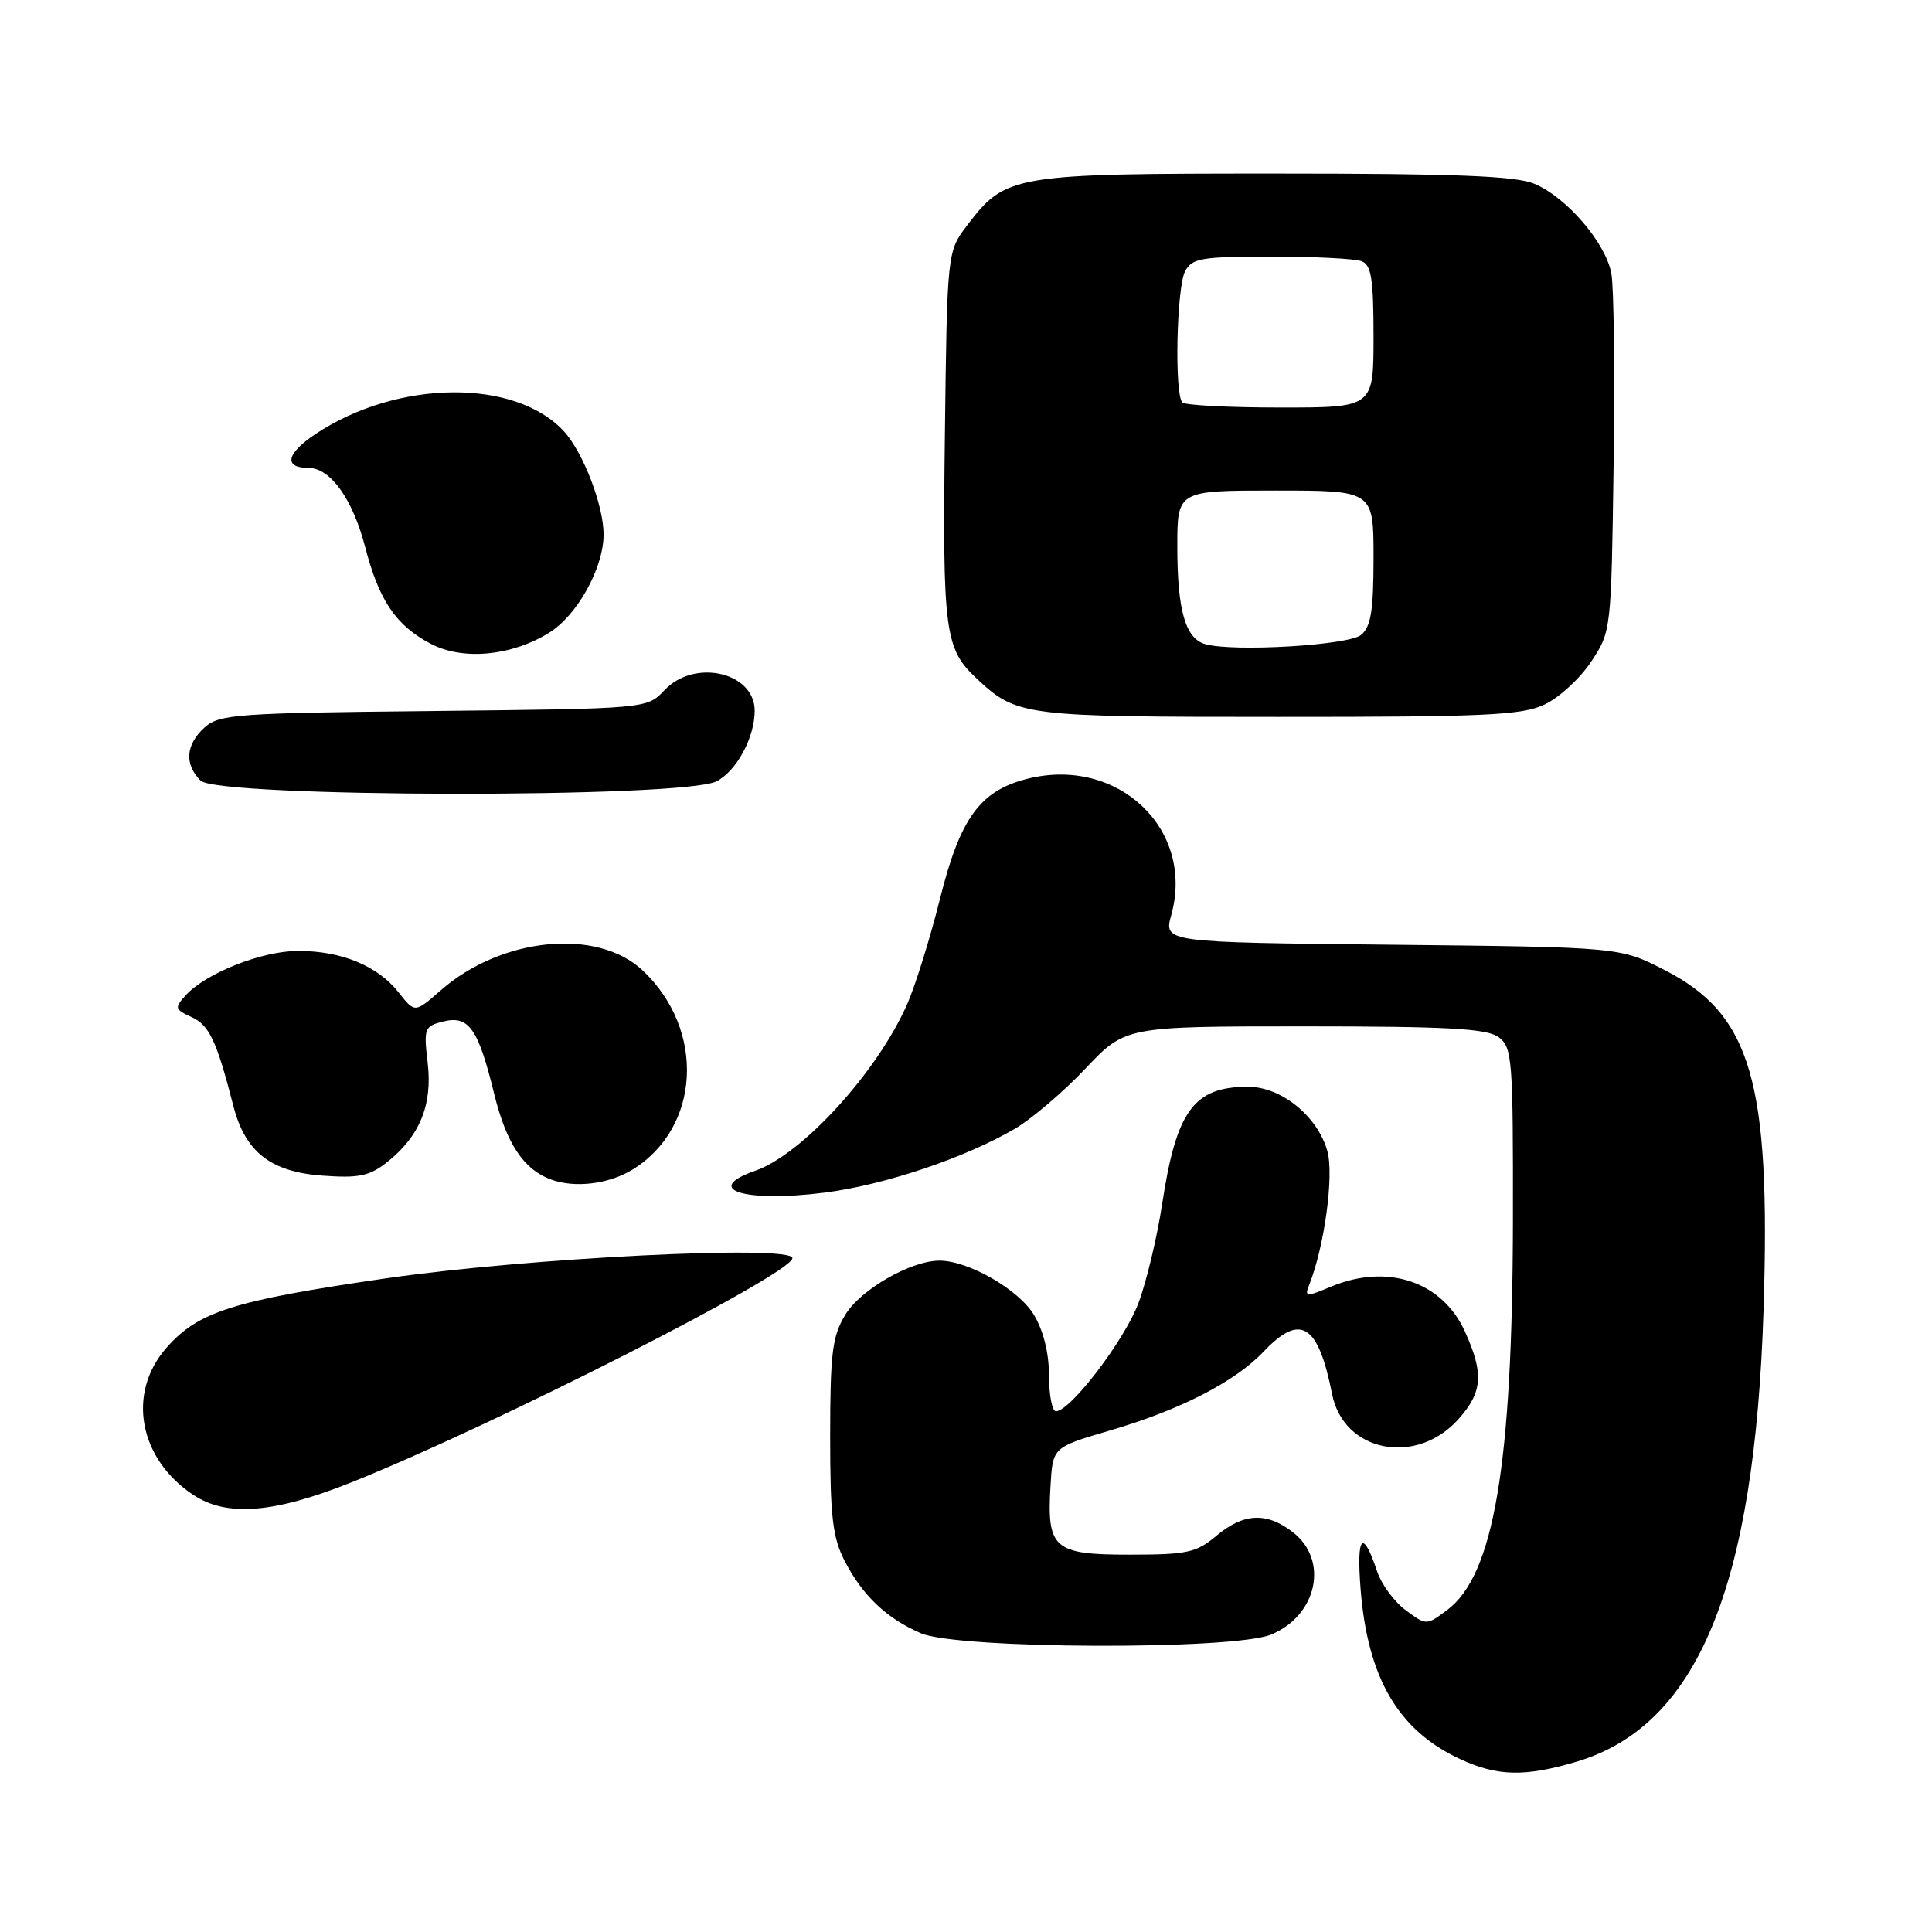 <?xml version="1.0" encoding="UTF-8" standalone="no"?>
<!DOCTYPE svg PUBLIC "-//W3C//DTD SVG 1.1//EN" "http://www.w3.org/Graphics/SVG/1.1/DTD/svg11.dtd" >
<svg xmlns="http://www.w3.org/2000/svg" xmlns:xlink="http://www.w3.org/1999/xlink" version="1.1" viewBox="0 0 256 256">
 <g >
 <path fill="currentColor"
d=" M 208.91 233.43 C 224.94 228.67 232.52 210.32 233.68 173.50 C 234.64 143.27 232.05 134.40 220.54 128.52 C 214.65 125.50 214.65 125.50 184.42 125.18 C 154.20 124.87 154.20 124.87 155.20 121.24 C 158.35 109.84 148.10 100.16 136.10 103.20 C 129.85 104.79 127.22 108.41 124.55 119.11 C 123.26 124.27 121.31 130.53 120.23 133.00 C 116.29 142.00 106.33 152.94 100.10 155.12 C 92.99 157.59 98.60 159.38 109.25 158.03 C 117.20 157.02 127.86 153.44 134.50 149.55 C 136.72 148.25 140.91 144.67 143.82 141.60 C 149.11 136.00 149.11 136.00 172.87 136.00 C 191.81 136.00 197.01 136.29 198.56 137.42 C 200.38 138.76 200.50 140.21 200.47 161.67 C 200.42 194.10 197.95 208.72 191.75 213.34 C 189.00 215.39 189.00 215.39 186.25 213.35 C 184.74 212.23 183.03 209.91 182.47 208.20 C 180.56 202.49 179.72 203.43 180.29 210.62 C 181.23 222.38 185.30 229.31 193.50 233.10 C 198.42 235.38 202.08 235.46 208.91 233.43 Z  M 168.45 216.58 C 174.53 214.05 176.09 206.79 171.37 203.07 C 167.88 200.33 164.80 200.46 161.18 203.50 C 158.52 205.74 157.32 206.00 149.64 206.00 C 139.60 206.00 138.70 205.21 139.20 196.85 C 139.50 191.77 139.50 191.77 147.00 189.57 C 156.37 186.83 163.63 183.11 167.44 179.09 C 172.32 173.95 174.67 175.42 176.51 184.74 C 178.03 192.41 187.65 194.31 193.25 188.05 C 196.46 184.45 196.64 182.01 194.10 176.42 C 191.09 169.79 183.84 167.37 176.36 170.49 C 173.04 171.88 172.84 171.87 173.48 170.24 C 175.50 165.15 176.77 155.76 175.89 152.55 C 174.60 147.91 169.79 144.00 165.36 144.00 C 158.19 144.00 155.87 147.17 154.00 159.49 C 153.33 163.89 151.92 169.81 150.86 172.64 C 149.02 177.57 141.83 187.00 139.92 187.00 C 139.41 187.00 139.00 184.86 139.00 182.25 C 138.99 179.25 138.25 176.28 136.98 174.19 C 134.94 170.85 128.30 167.04 124.50 167.04 C 120.70 167.04 114.06 170.85 112.02 174.19 C 110.28 177.05 110.01 179.23 110.00 190.29 C 110.00 200.90 110.32 203.71 111.90 206.79 C 114.26 211.39 117.46 214.44 122.01 216.41 C 126.90 218.53 163.46 218.67 168.45 216.58 Z  M 46.56 196.42 C 65.47 188.86 105.00 168.77 105.00 166.71 C 105.00 164.91 69.75 166.67 51.00 169.41 C 30.82 172.35 26.26 173.80 22.05 178.60 C 16.78 184.60 18.39 193.32 25.64 198.10 C 30.07 201.02 36.30 200.52 46.56 196.42 Z  M 83.76 155.01 C 92.84 149.47 93.53 136.46 85.15 128.58 C 79.12 122.92 66.42 124.18 58.38 131.24 C 54.97 134.23 54.97 134.23 52.82 131.50 C 50.05 127.98 45.26 126.00 39.52 126.00 C 34.71 126.00 27.27 128.94 24.59 131.90 C 23.10 133.54 23.16 133.75 25.39 134.77 C 27.74 135.84 28.70 137.90 30.93 146.57 C 32.50 152.66 35.88 155.29 42.76 155.78 C 47.54 156.13 48.96 155.83 51.27 154.01 C 55.61 150.58 57.33 146.40 56.67 140.83 C 56.13 136.27 56.24 135.98 58.70 135.36 C 62.12 134.50 63.36 136.26 65.49 144.97 C 67.09 151.51 69.40 154.98 73.00 156.29 C 76.16 157.45 80.63 156.91 83.76 155.01 Z  M 94.94 103.53 C 97.60 102.16 100.00 97.72 100.00 94.18 C 100.00 89.06 92.00 87.24 88.04 91.46 C 85.73 93.91 85.73 93.91 57.47 94.21 C 31.31 94.48 29.05 94.64 27.10 96.40 C 24.60 98.67 24.41 101.26 26.57 103.43 C 28.84 105.70 90.56 105.79 94.94 103.53 Z  M 204.69 93.34 C 206.61 92.43 209.38 89.88 210.84 87.67 C 213.49 83.67 213.50 83.57 213.81 61.58 C 213.98 49.43 213.85 38.03 213.51 36.23 C 212.75 32.15 207.58 26.14 203.30 24.35 C 200.82 23.31 192.82 23.00 168.93 23.00 C 134.19 23.00 133.27 23.15 128.19 29.81 C 125.50 33.34 125.50 33.34 125.20 57.84 C 124.88 83.54 125.20 85.96 129.33 89.83 C 134.75 94.91 135.37 94.99 169.35 94.99 C 196.93 95.00 201.67 94.78 204.69 93.34 Z  M 72.75 83.85 C 76.47 81.55 79.94 75.32 79.98 70.88 C 80.01 67.06 77.28 59.93 74.72 57.15 C 68.26 50.14 52.72 50.29 41.87 57.47 C 37.94 60.07 37.52 62.00 40.88 62.00 C 43.78 62.00 46.73 66.12 48.38 72.46 C 50.22 79.57 52.46 82.88 57.07 85.30 C 61.32 87.54 67.74 86.94 72.75 83.85 Z  M 159.69 85.35 C 157.07 84.60 156.00 80.86 156.00 72.43 C 156.00 65.00 156.00 65.00 169.00 65.00 C 182.00 65.00 182.00 65.00 182.00 73.88 C 182.00 80.91 181.66 83.04 180.35 84.13 C 178.68 85.51 163.44 86.41 159.69 85.35 Z  M 156.67 53.33 C 155.60 52.26 155.90 38.06 157.04 35.93 C 157.96 34.21 159.21 34.00 168.45 34.00 C 174.16 34.00 179.55 34.27 180.42 34.61 C 181.71 35.10 182.00 36.96 182.00 44.61 C 182.00 54.00 182.00 54.00 169.67 54.00 C 162.88 54.00 157.03 53.70 156.67 53.33 Z "/>
</g>
</svg>